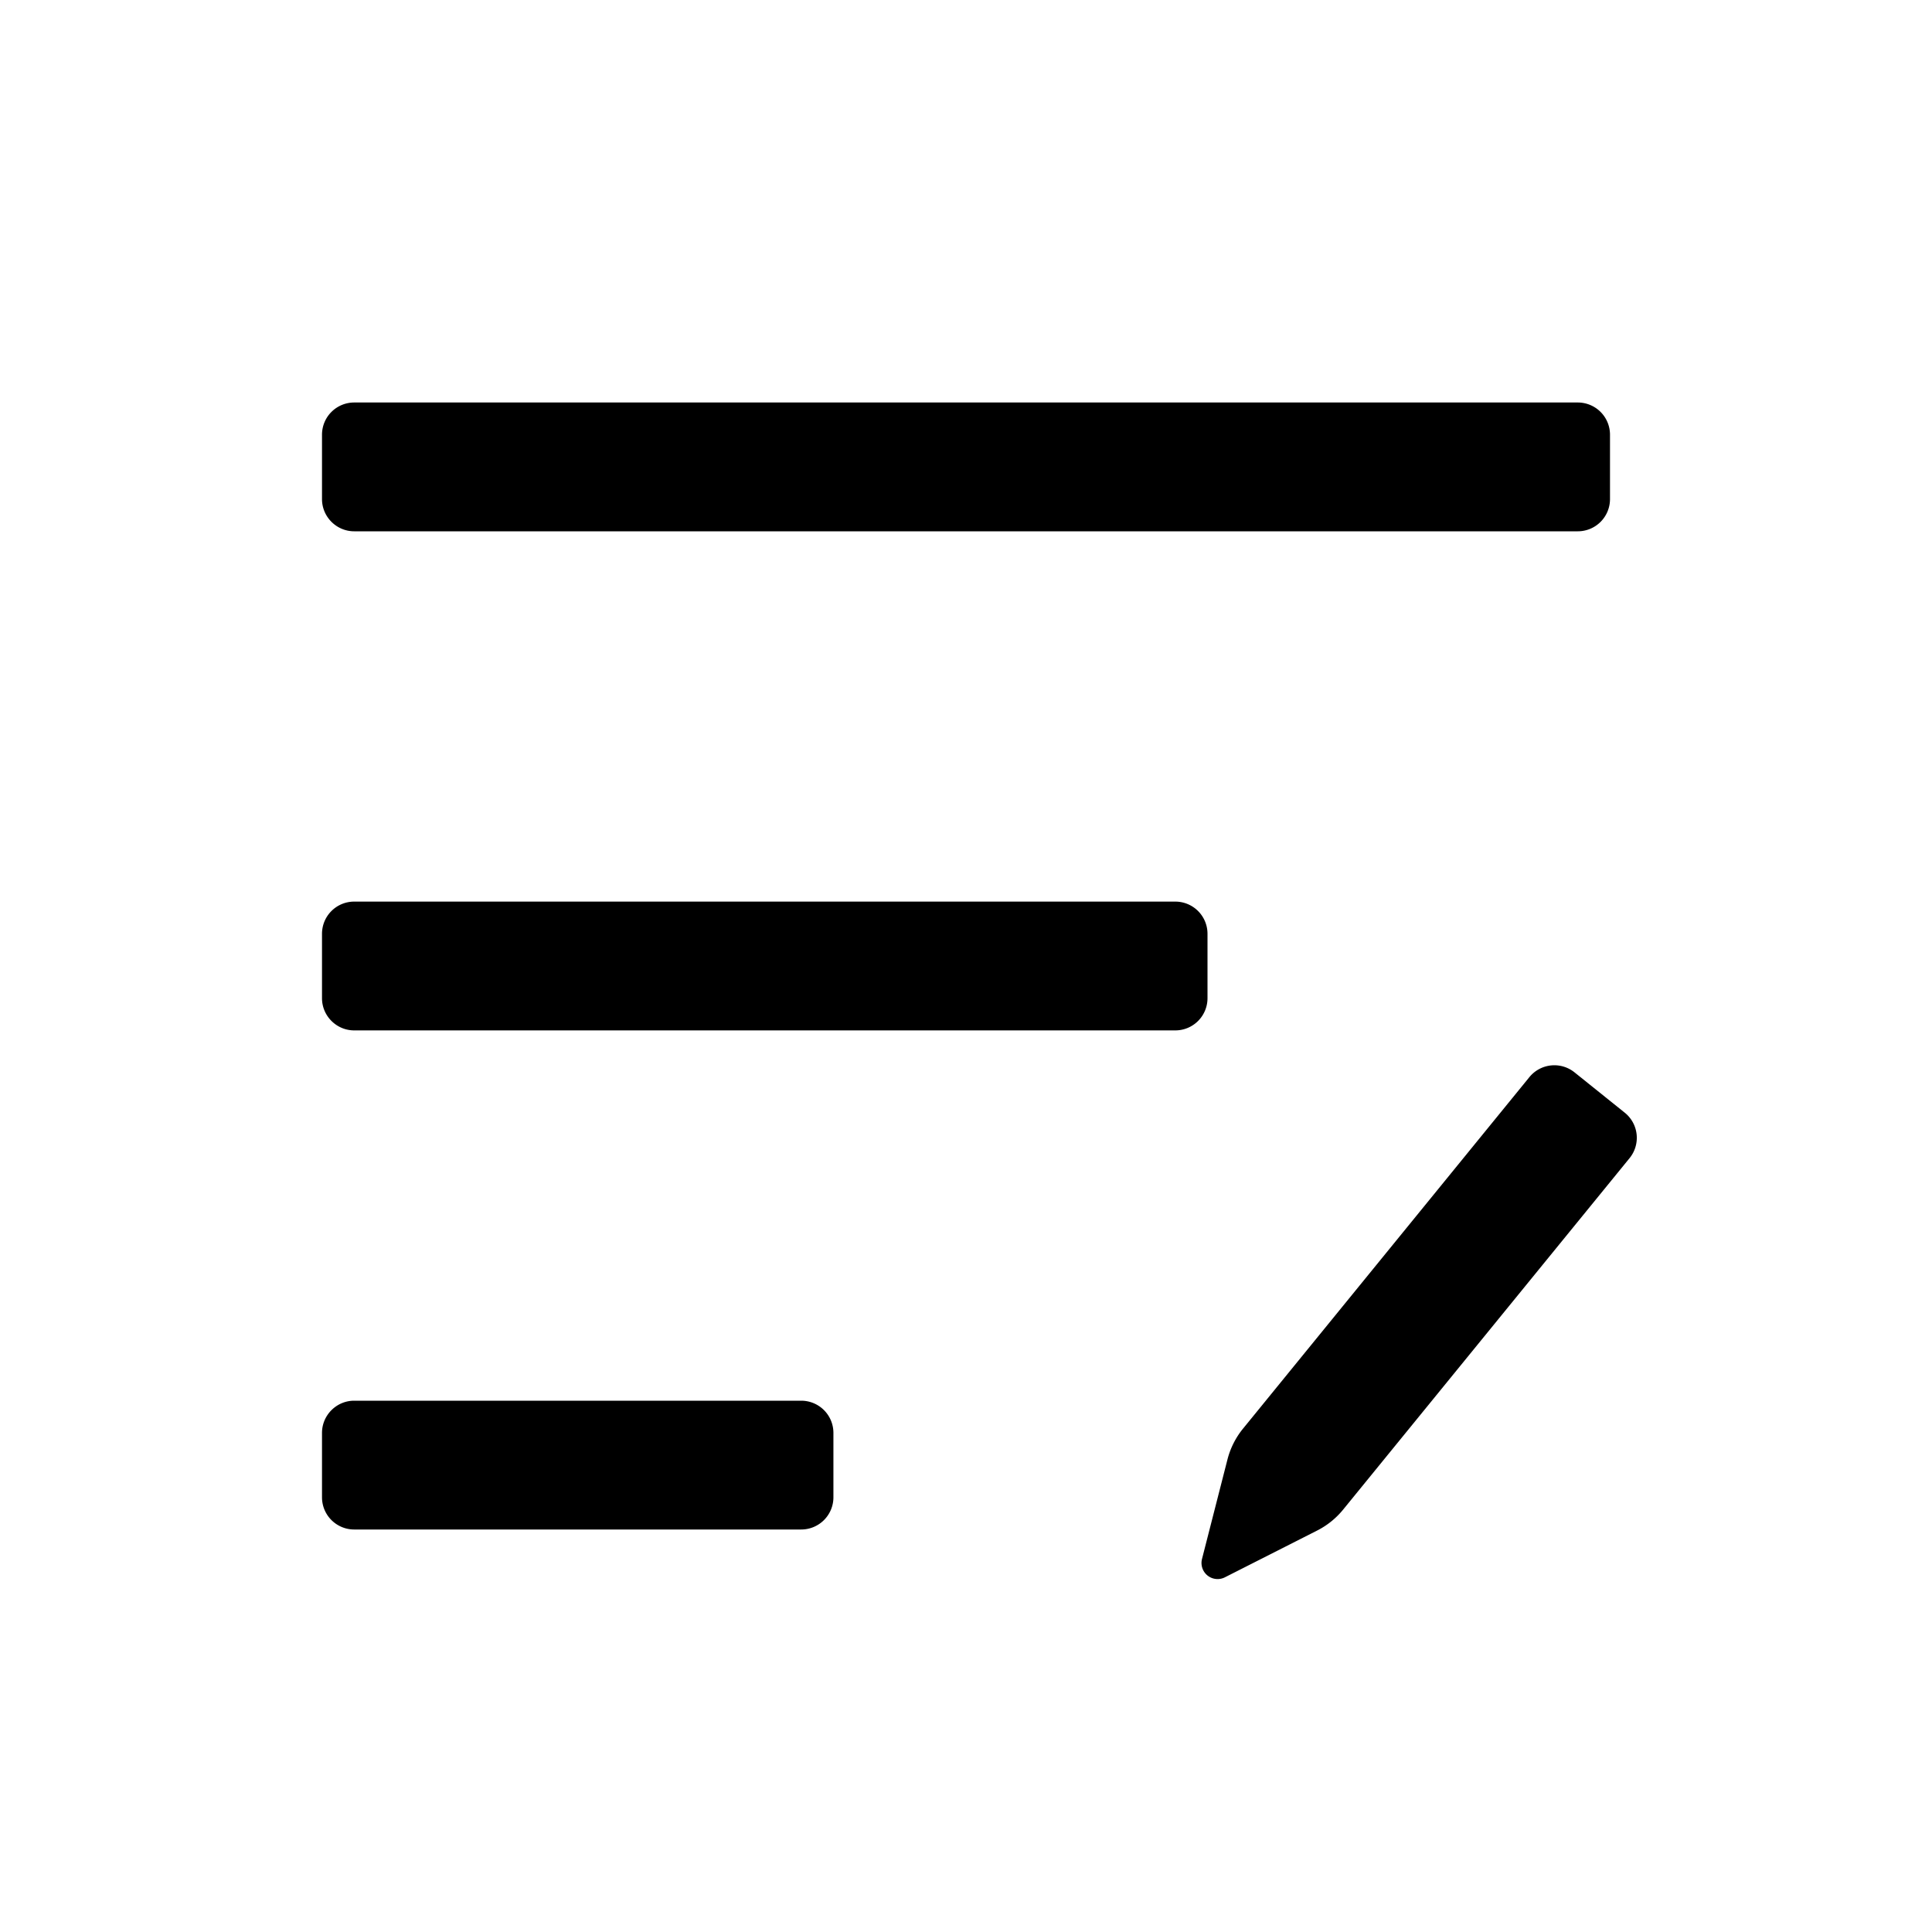 <svg width="24" height="24" fill="none" xmlns="http://www.w3.org/2000/svg"><path fill-rule="evenodd" clip-rule="evenodd" d="M15.248 18.13a1 1 0 0 1 .194-.384l3.557-4.366a.4.4 0 0 1 .56-.059l.624.501a.4.4 0 0 1 .06.565l-3.559 4.367a1 1 0 0 1-.324.26l-1.144.58a.2.2 0 0 1-.284-.229l.316-1.235Z" fill="#000"/><path d="M20 5.4a.4.4 0 0 0-.4-.4H4.4a.4.4 0 0 0-.4.4v.8c0 .22.18.4.4.4h15.2a.4.4 0 0 0 .4-.4v-.8ZM15 11.6a.4.4 0 0 0-.4-.4H4.4a.4.4 0 0 0-.4.4v.8c0 .22.18.4.4.4h10.2a.4.4 0 0 0 .4-.4v-.8ZM4.4 19a.4.4 0 0 1-.4-.4v-.8c0-.22.18-.4.4-.4h5.553a.4.4 0 0 1 .4.4v.8a.4.4 0 0 1-.4.4H4.4Z" fill="#000"/></svg>